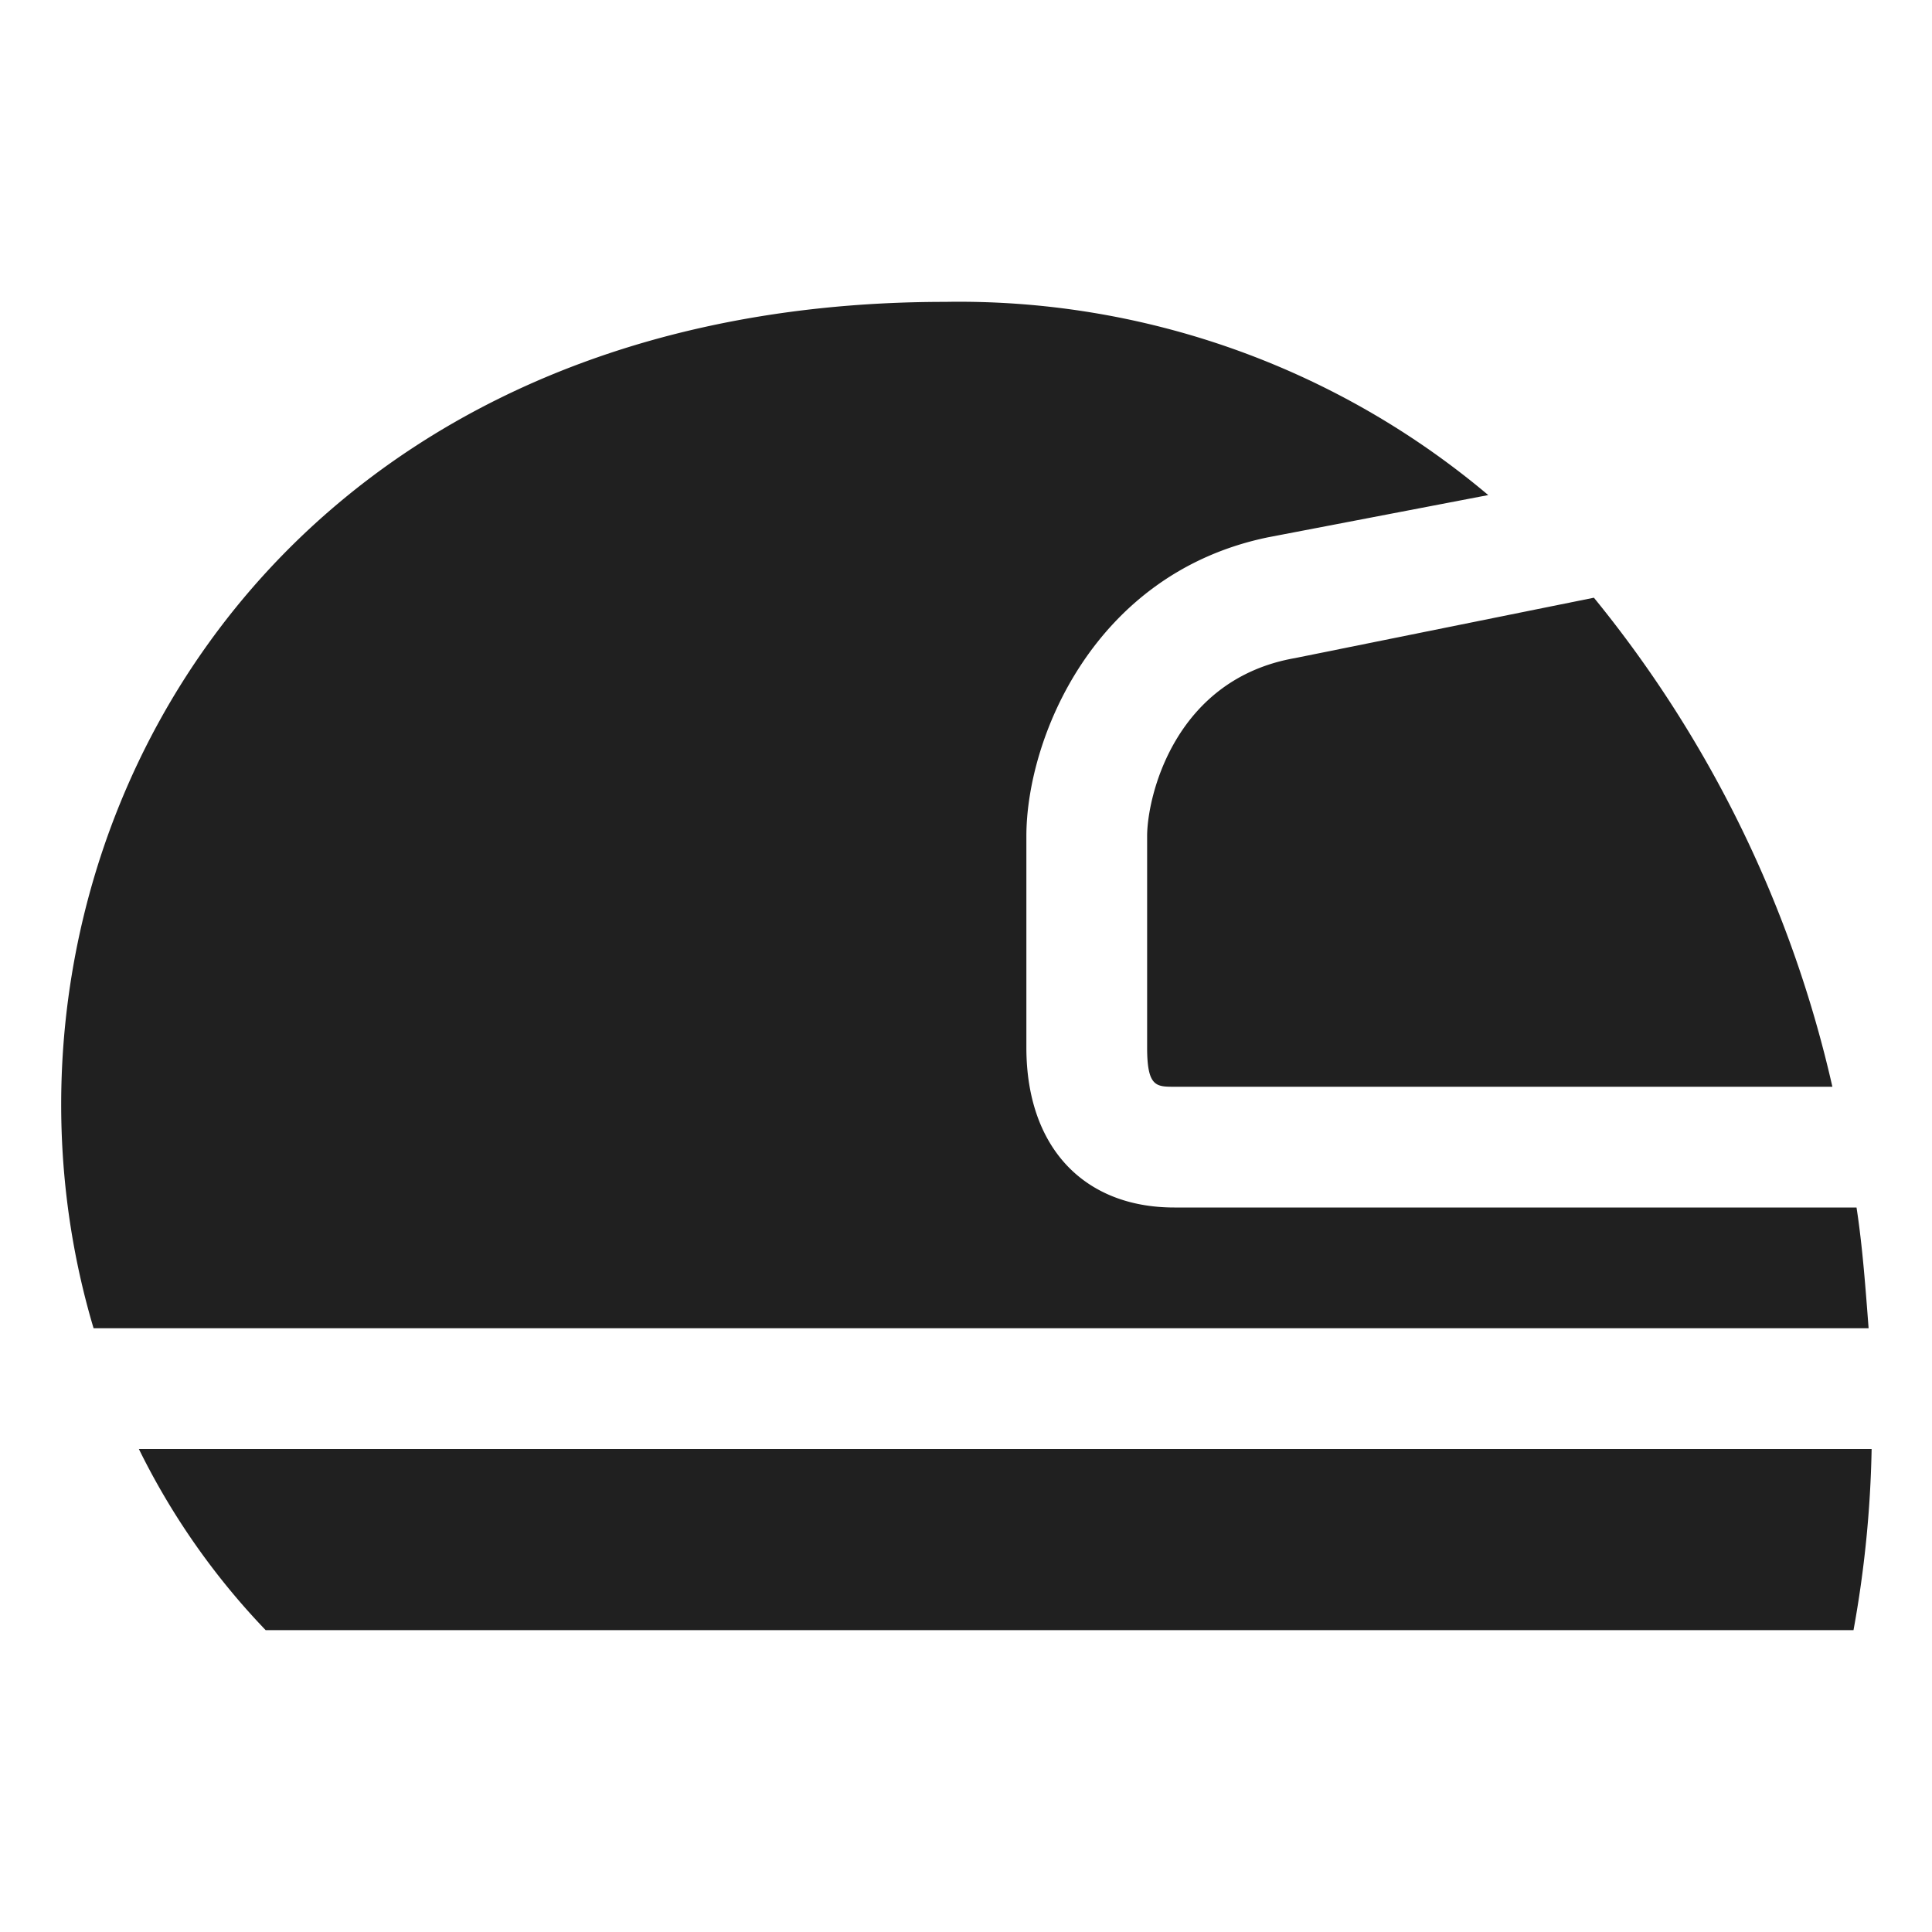 <svg xmlns="http://www.w3.org/2000/svg" viewBox="0 0 64 64" aria-labelledby="title" aria-describedby="desc"><path data-name="layer2" d="M38 27.7v7c0 1.3.3 1.3.9 1.3h21.8a39.4 39.4 0 0 0-7.9-16.2l-9.9 2c-4 .7-4.9 4.6-4.9 5.9z" fill="#202020"/><path data-name="layer2" d="M61.9 44c-.1-1.3-.2-2.7-.4-4H38.9c-3 0-4.9-2-4.9-5.3v-7c0-3.2 2.2-8.7 8-9.9l7.3-1.4a27.2 27.2 0 0 0-18-6.4C8.3 10-1.4 28.9 3.1 44z" fill="#202020"/><path data-name="layer1" d="M4.6 48a23.9 23.9 0 0 0 4.2 6h52.6a37.2 37.2 0 0 0 .6-6z" fill="#202020"/></svg>